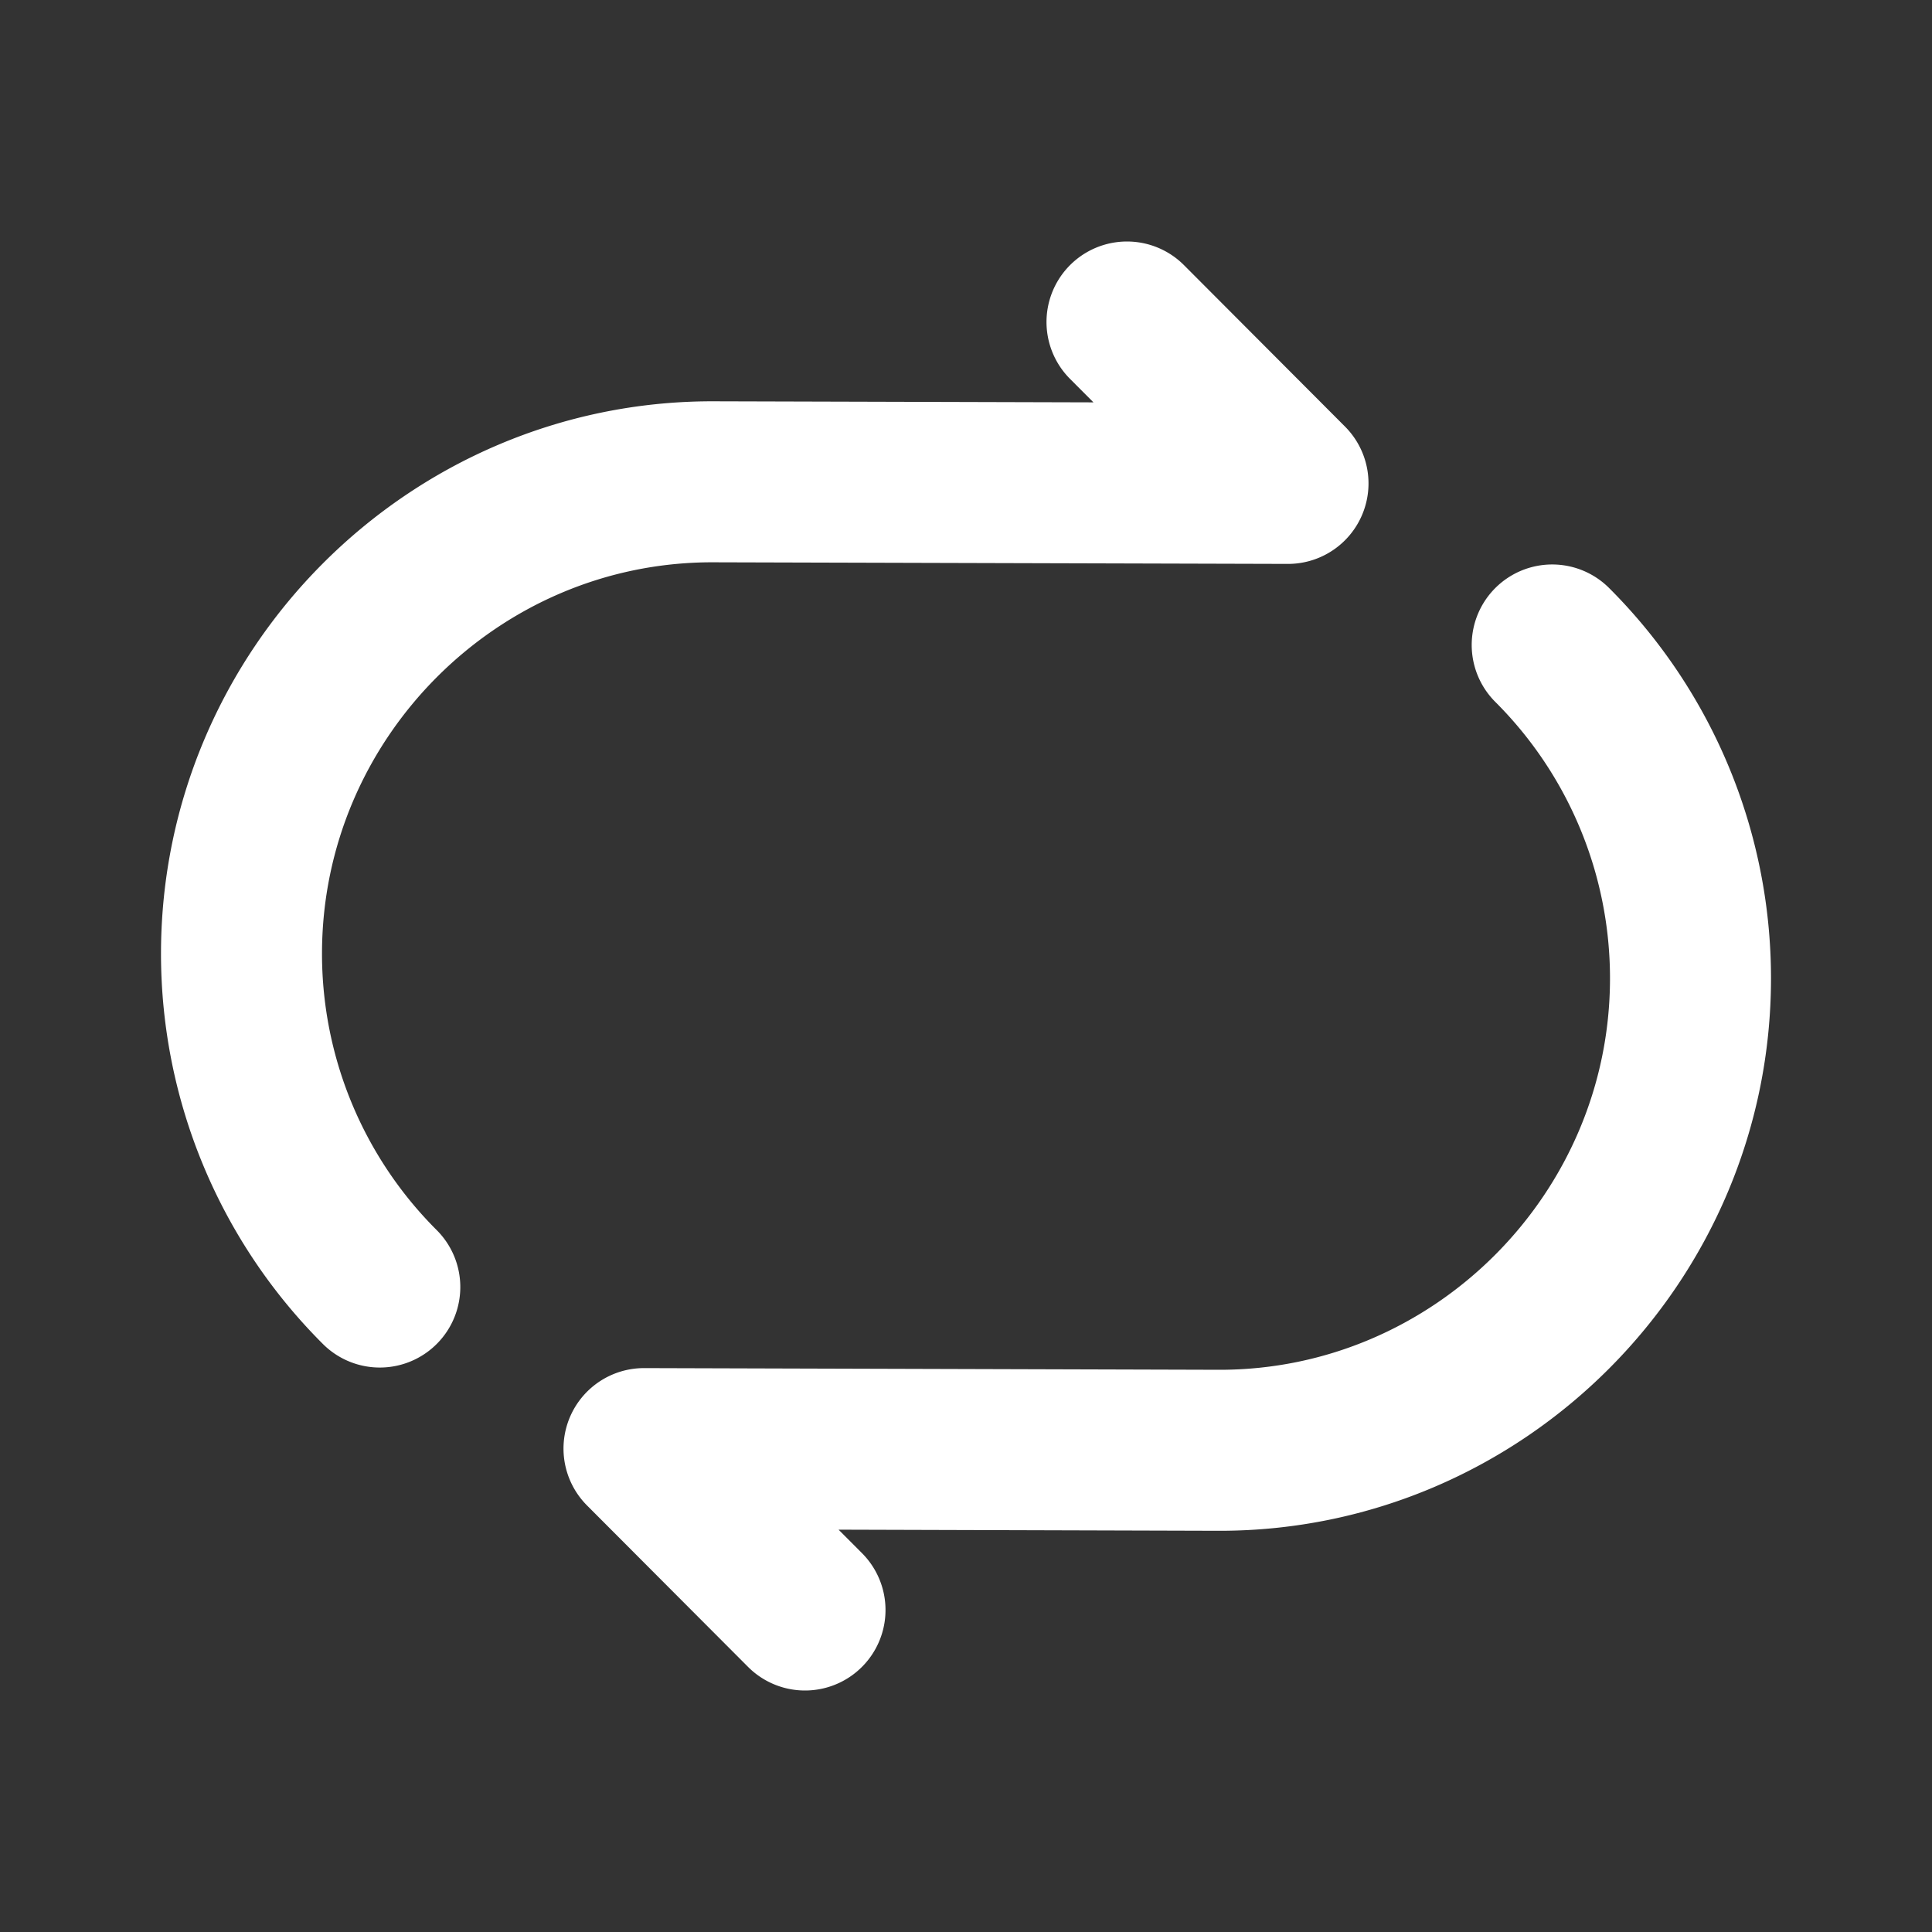 <svg width="24" height="24" viewBox="0 0 24 24" fill="none" stroke="#fff" stroke-width="2" stroke-linecap="round" stroke-linejoin="round" xmlns="http://www.w3.org/2000/svg"><rect x="0" y="0" width="24" height="24" fill="#333333" stroke="none"/><path d="M14 4l2 2.005-7.151-.02C5.632 5.984 3 8.622 3 11.847a5.85 5.85 0 001.718 4.141M10 20l-2-2.005 7.151.021c3.217 0 5.849-2.639 5.849-5.864a5.85 5.85 0 00-1.718-4.14"/></svg>